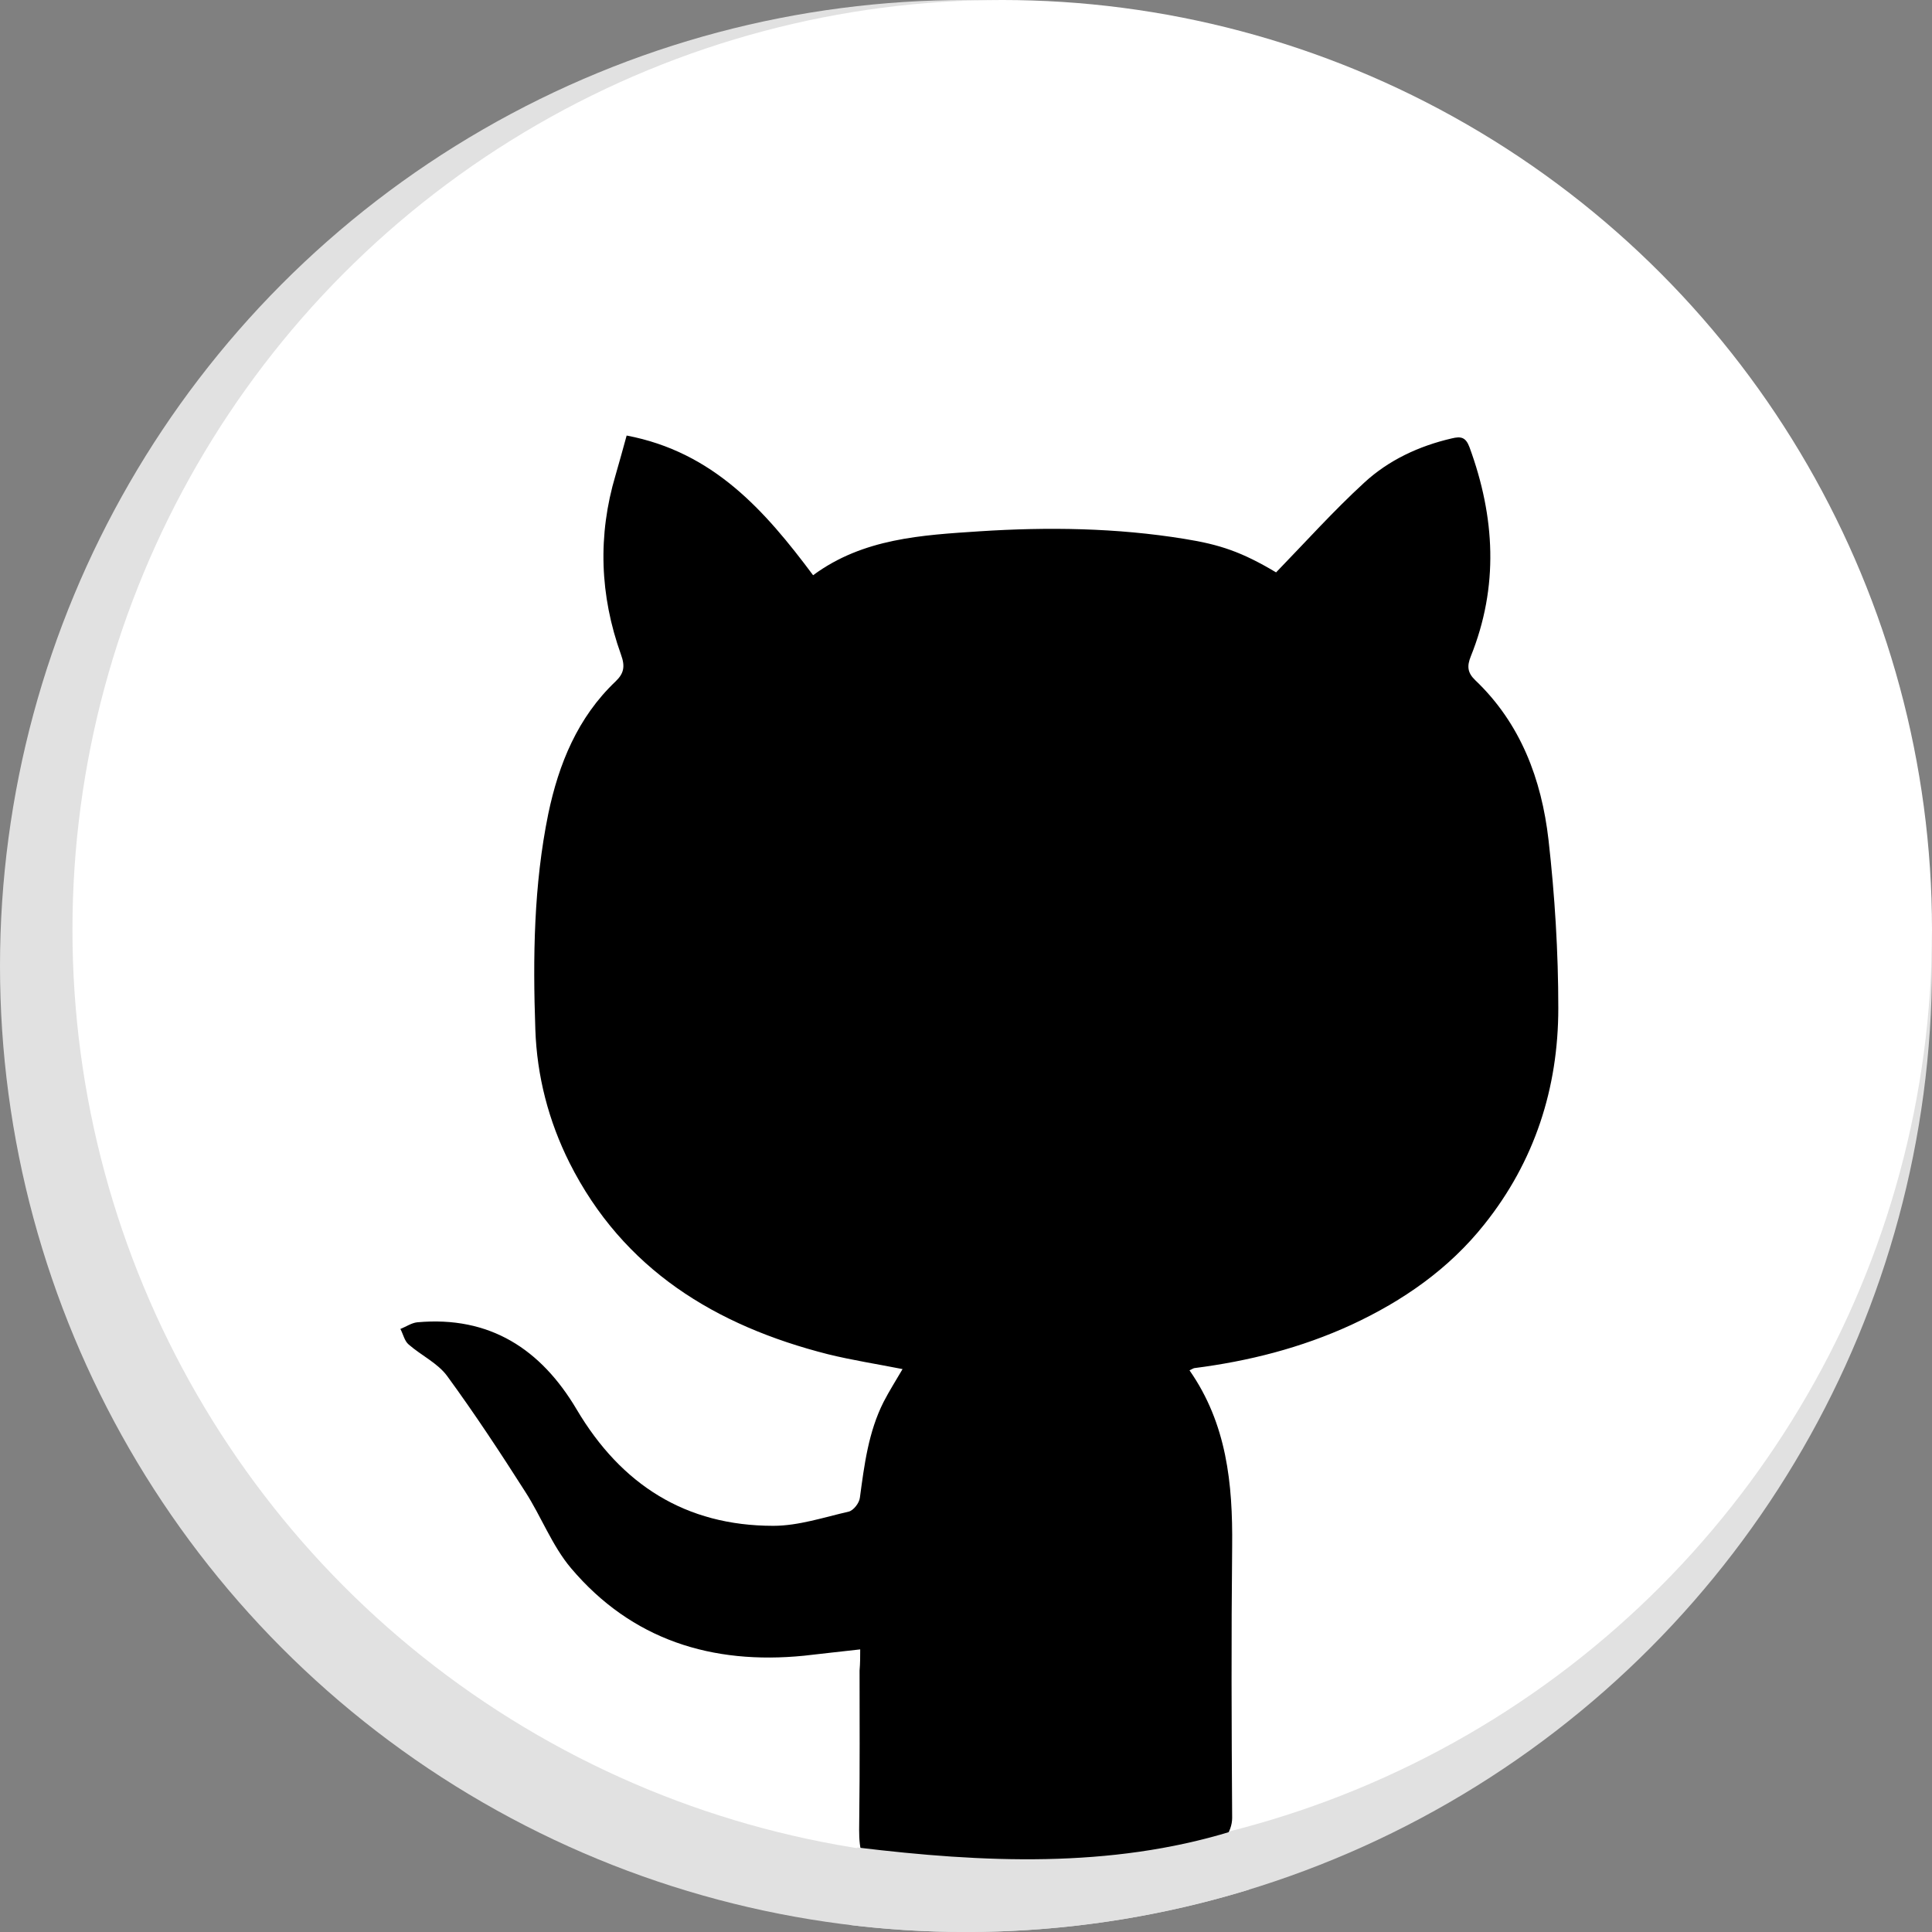 <svg width="80" height="80" viewBox="0 0 80 80" fill="none" xmlns="http://www.w3.org/2000/svg">
<rect x="0" y="0" width="80" height="80" fill="#808080" stroke="none"/>
<circle cx="40" cy="40" r="40" fill="#E1E1E1"/>
<circle cx="41.5" cy="38.5" r="38.5" fill="white"/>
<g clip-path="url(#clip0_42_12)">
<path d="M35.619 68.298C34.755 68.389 34.023 68.481 33.29 68.56C29.482 68.939 26.158 67.905 23.645 64.935C22.86 64.006 22.415 62.802 21.748 61.768C20.714 60.145 19.654 58.536 18.516 56.978C18.123 56.442 17.443 56.128 16.919 55.67C16.749 55.526 16.697 55.251 16.579 55.029C16.814 54.937 17.037 54.78 17.273 54.754C20.282 54.479 22.402 55.866 23.881 58.366C25.726 61.48 28.395 63.181 32.02 63.181C33.067 63.181 34.114 62.828 35.148 62.592C35.344 62.54 35.58 62.239 35.606 62.017C35.789 60.656 35.959 59.295 36.587 58.052C36.823 57.594 37.098 57.162 37.373 56.691C36.312 56.481 35.292 56.324 34.284 56.076C29.639 54.898 25.805 52.569 23.58 48.145C22.716 46.418 22.232 44.56 22.167 42.623C22.062 39.64 22.101 36.643 22.703 33.699C23.135 31.631 23.92 29.707 25.49 28.216C25.831 27.889 25.896 27.601 25.713 27.103C24.836 24.656 24.744 22.17 25.49 19.671C25.648 19.134 25.791 18.598 25.948 18.035C29.534 18.715 31.667 21.136 33.669 23.819C35.737 22.288 38.184 22.157 40.565 22C43.392 21.817 46.232 21.856 49.045 22.314C50.511 22.549 51.414 22.85 52.84 23.701C54.07 22.432 55.222 21.149 56.491 19.985C57.499 19.055 58.755 18.467 60.116 18.153C60.495 18.061 60.692 18.1 60.849 18.519C61.909 21.411 62.066 24.29 60.901 27.182C60.744 27.574 60.757 27.849 61.084 28.163C62.969 29.956 63.832 32.272 64.12 34.772C64.382 37.088 64.526 39.417 64.526 41.746C64.526 45.057 63.544 48.093 61.464 50.697C59.998 52.542 58.101 53.864 55.955 54.859C53.874 55.814 51.702 56.364 49.451 56.651C49.398 56.664 49.346 56.704 49.255 56.743C50.799 58.955 51.047 61.441 51.021 64.019C50.982 67.774 50.995 71.517 51.021 75.273C51.021 75.862 50.576 76.5 50 76.5C45.225 77.995 40.161 78.495 36 77C35.5 77 35.58 75.822 35.58 75.26C35.606 73.231 35.593 71.203 35.593 69.175C35.619 68.874 35.619 68.612 35.619 68.298Z" fill="black"/>
</g>
<path d="M51.717 78.246C46.369 79.884 40.736 80.382 35.183 79.709L35.5 76.5C40.703 77.131 45.968 77.372 50.979 75.836L51.717 78.246Z" fill="#E1E1E1"/>
<defs>
<clipPath id="clip0_42_12">
<rect width="67" height="67" fill="white" transform="translate(7 10)"/>
</clipPath>
</defs>
</svg>
